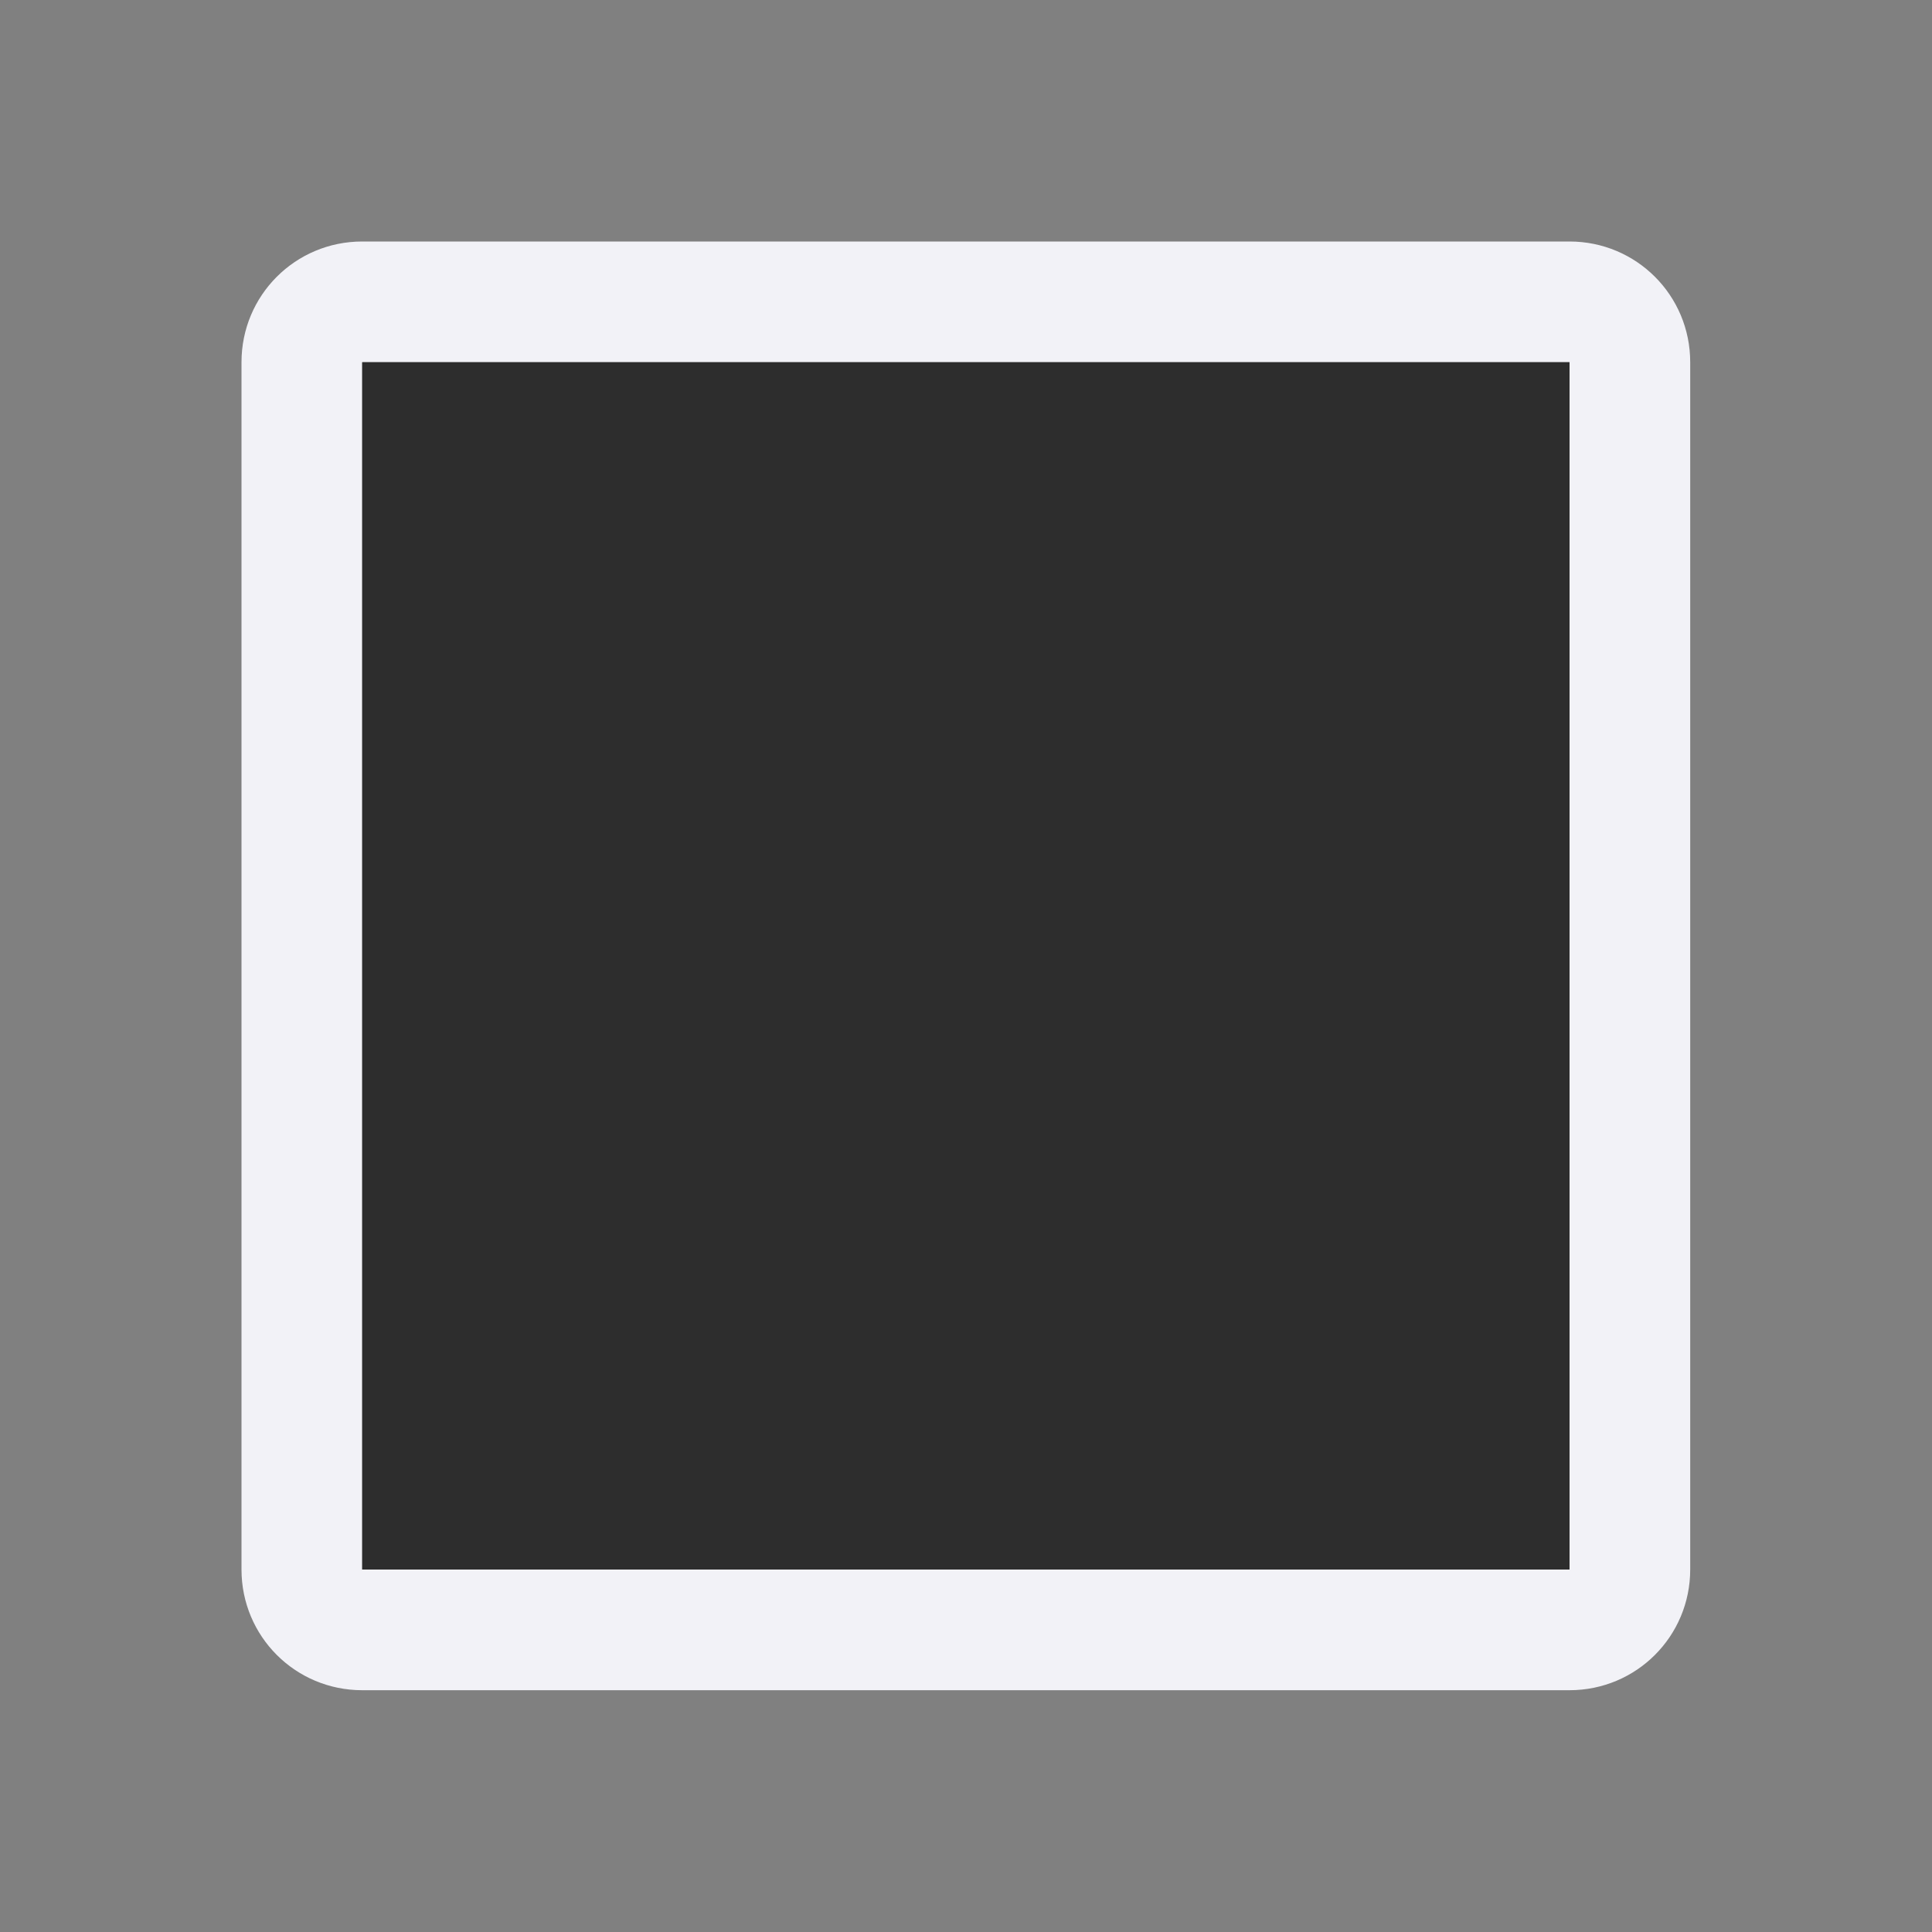 <svg viewBox="0 0 32 32" xmlns="http://www.w3.org/2000/svg"><rect x="0" y="0" width="32" height="32" fill="#808080" stroke="none"/><g stroke-width="2.333" transform="matrix(.857 0 0 .857 2.286 2.286)"><path d="m4.333 4.333v23.333h23.333v-23.333zm2.333 2.333h18.667v18.667h-18.667z" fill="#4d4d4d"/><path d="m4.333 2c-1.293 0-2.333 1.041-2.333 2.333v23.333c0 1.293 1.041 2.333 2.333 2.333h23.333c1.293 0 2.333-1.041 2.333-2.333v-23.333c0-1.293-1.041-2.333-2.333-2.333zm0 2.333h23.333v23.333h-23.333z" fill="#f2f2f7"/><path d="m4.333 4.333h23.333v23.333h-23.333z" fill="#2d2d2d"/></g></svg>